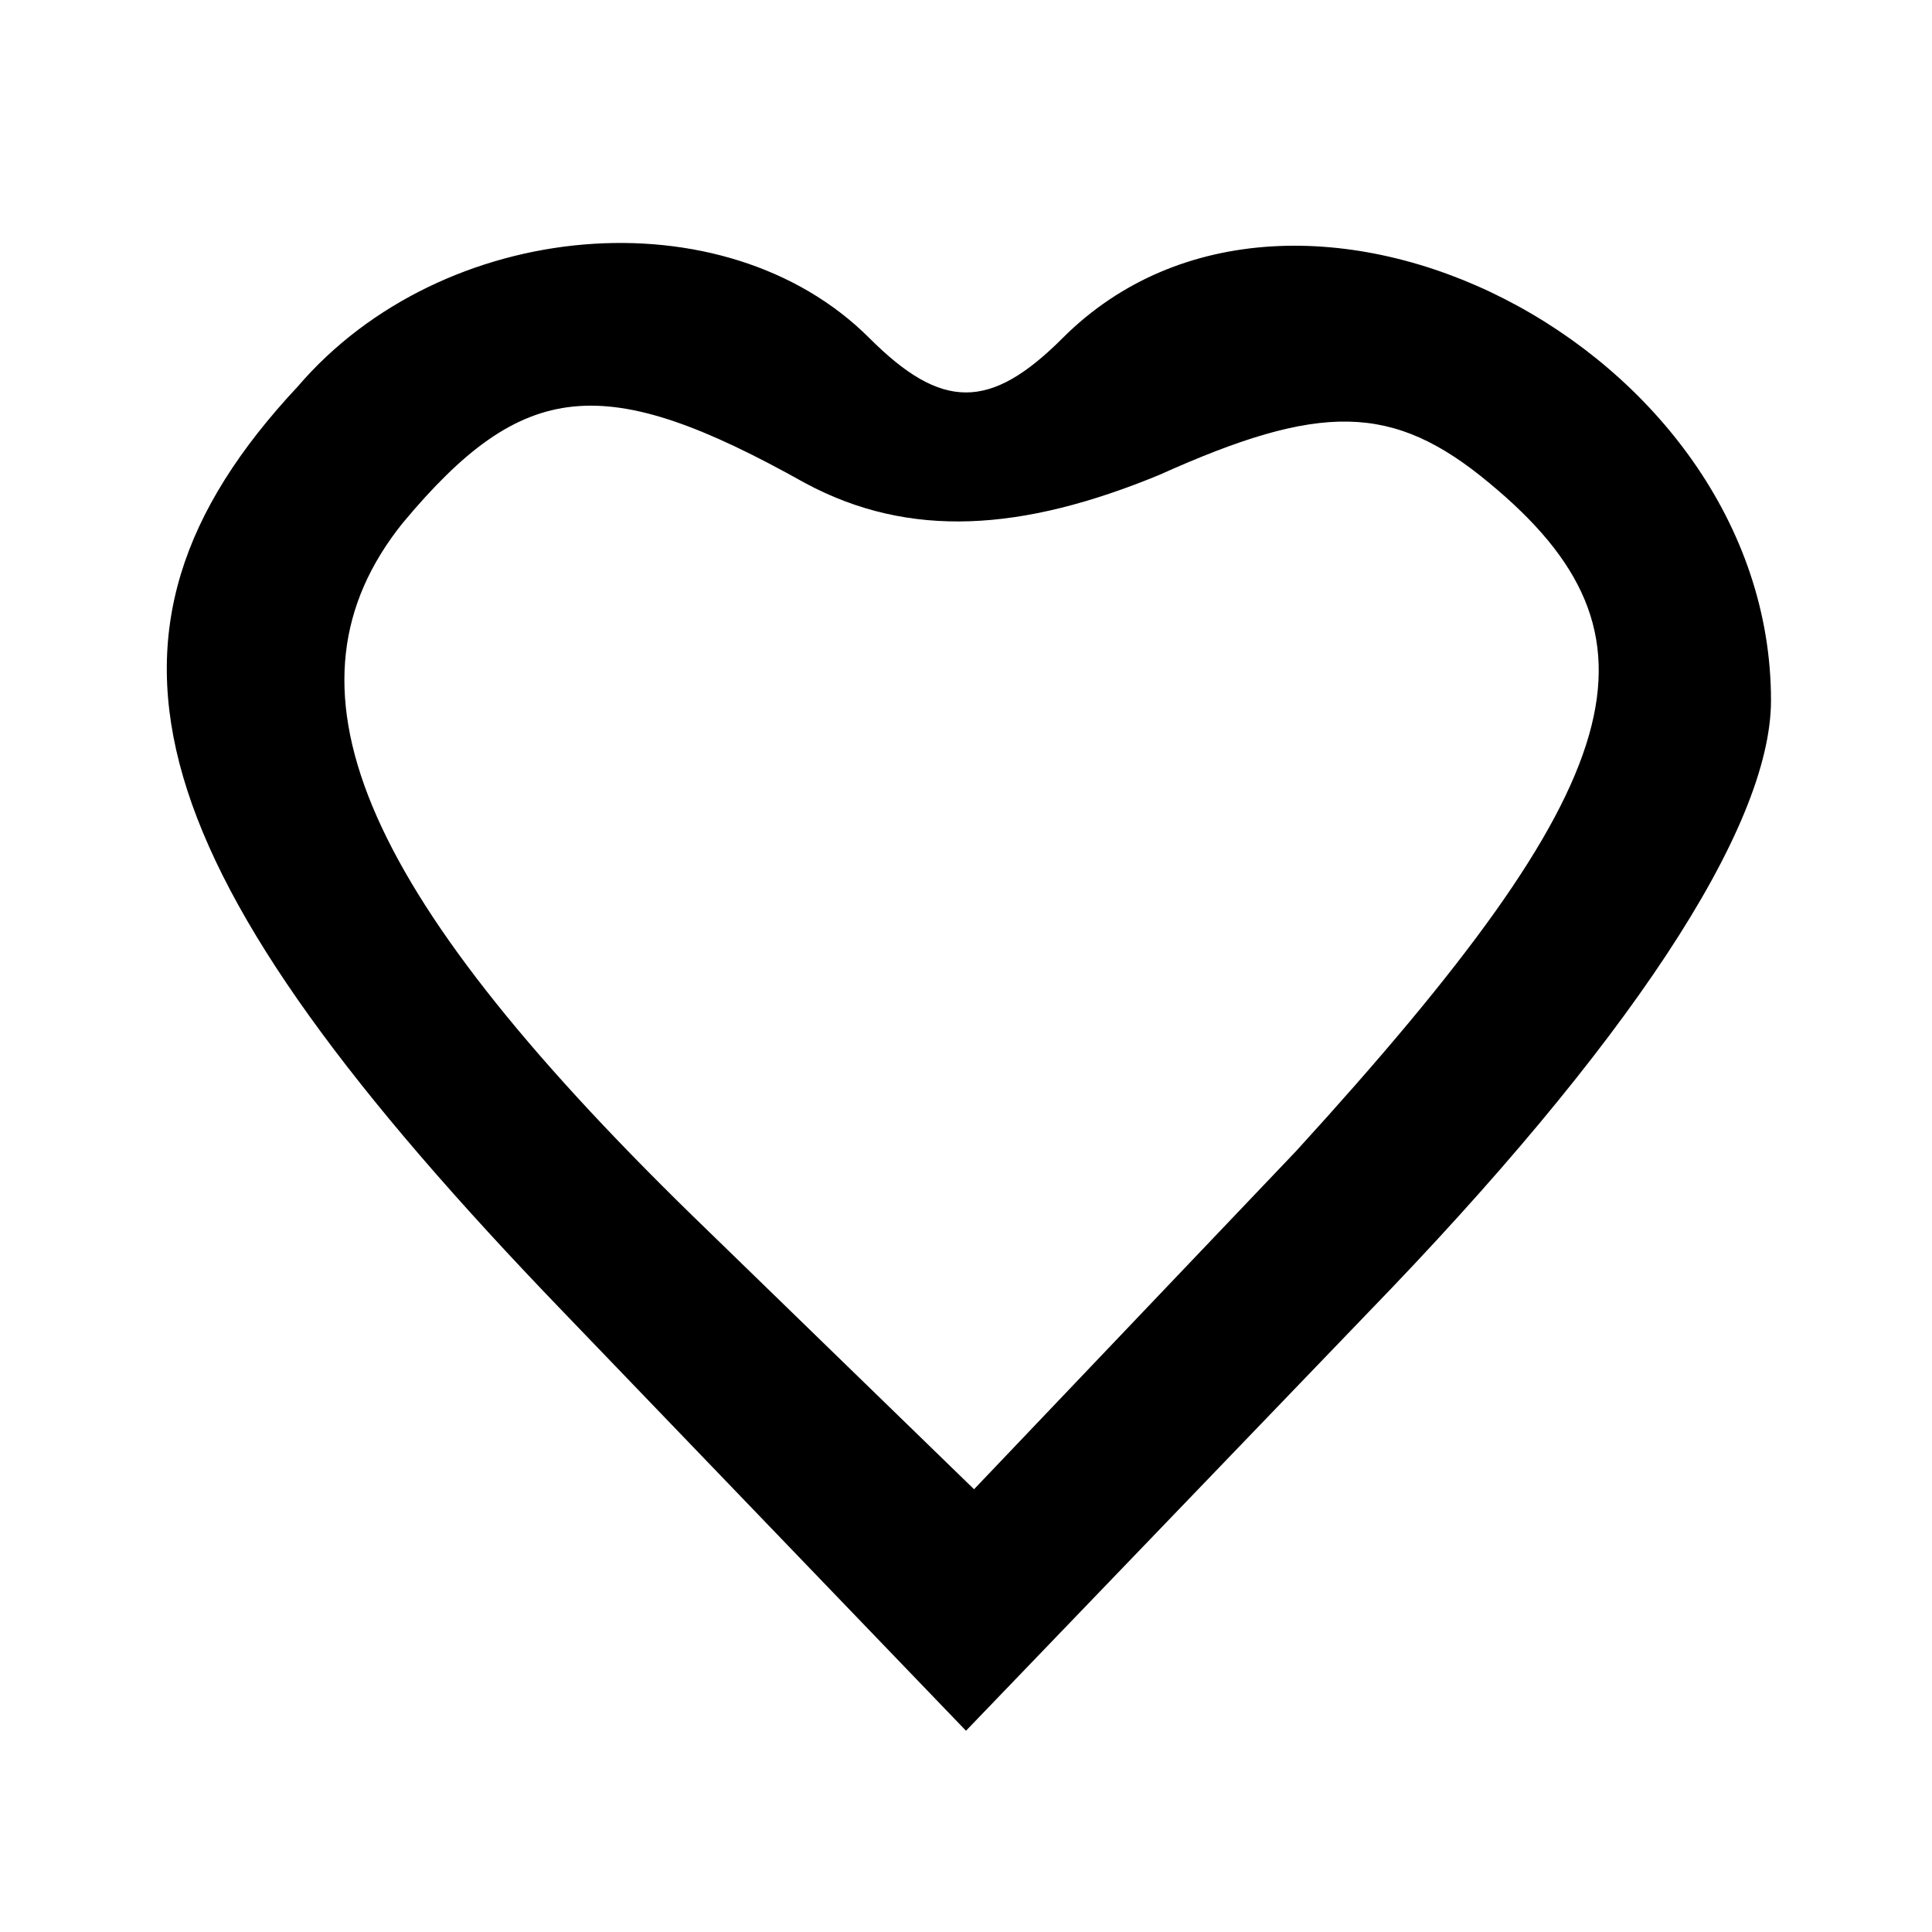 <?xml version="1.0" standalone="no"?>
<!DOCTYPE svg PUBLIC "-//W3C//DTD SVG 20010904//EN"
 "http://www.w3.org/TR/2001/REC-SVG-20010904/DTD/svg10.dtd">
<svg version="1.0" xmlns="http://www.w3.org/2000/svg"
 width="24pt" height="24pt" viewBox="0 0 24 24"
 preserveAspectRatio="xMidYMid meet">

<g transform="translate(0,24) scale(0.1,-0.1)"
fill="#000000" stroke="none">
<path d="M37 192 c-29 -31 -20 -60 33 -115 l50 -52 50 52 c32 33 50 60 50 76
0 44 -59 74 -88 45 -9 -9 -15 -9 -24 0 -18 18 -53 15 -71 -6z m63 -12 c13 -7
27 -6 44 1 20 9 29 9 41 -1 23 -19 18 -37 -24 -83 l-40 -42 -35 34 c-42 41
-52 66 -36 86 15 18 25 19 50 5z"/>
</g>
</svg>
